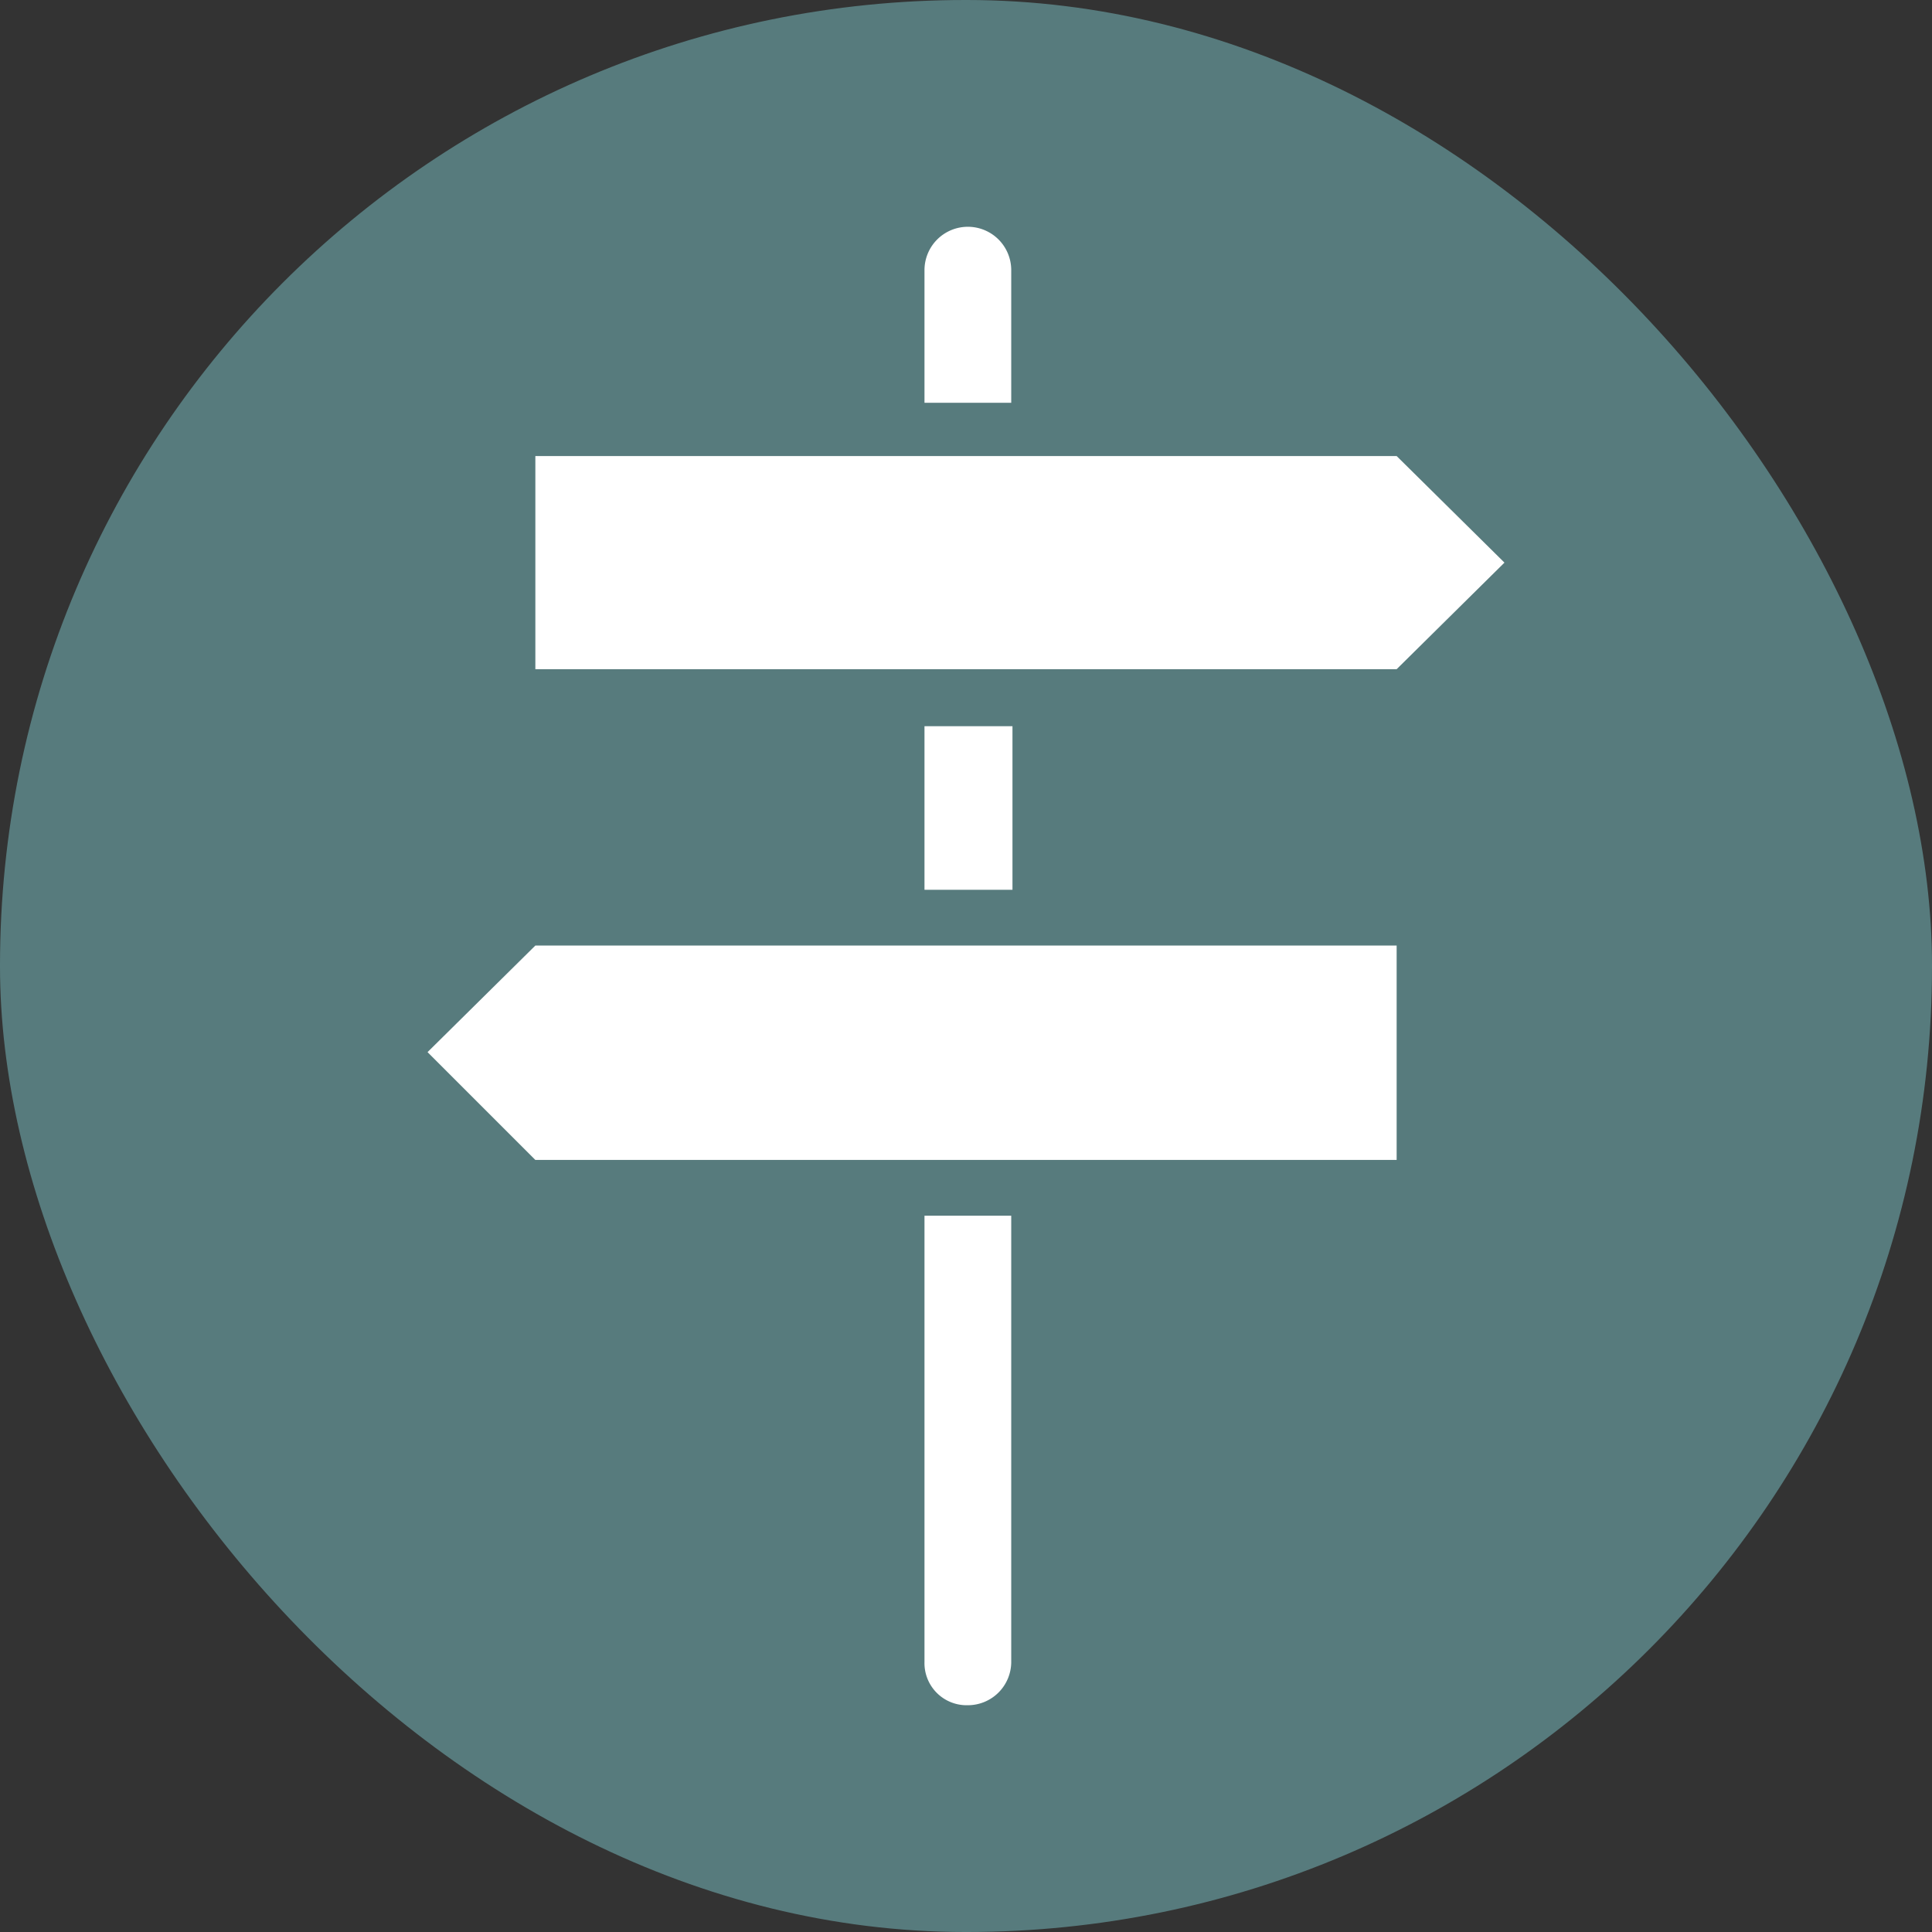 <svg id="Cirkel" xmlns="http://www.w3.org/2000/svg" viewBox="0 0 15.59 15.59"><rect x="0" y="0" width="15.59" height="15.59" fill="#333333" stroke="none"/><defs><style>.cls-1{fill:#577b7d;}.cls-2{fill:#fff;}</style></defs><rect class="cls-1" width="15.59" height="15.59" rx="7.79"/><path class="cls-2" d="M8.16,2.18a.35.35,0,0,0-.35-.35.35.35,0,0,0-.35.35V3.25h.7Z"/><path class="cls-2" d="M7.46,13.41a.34.34,0,0,0,.35.35.35.35,0,0,0,.35-.35V9.81h-.7Z"/><rect class="cls-2" x="7.46" y="5.86" width="0.71" height="1.32"/><polygon class="cls-2" points="11.27 3.68 9.62 3.68 8.16 3.68 7.46 3.68 5.45 3.68 4.32 3.68 4.32 5.4 5.45 5.4 7.46 5.4 8.16 5.4 9.62 5.4 11.27 5.4 12.14 4.54 11.27 3.68"/><polygon class="cls-2" points="8.16 7.63 7.46 7.63 5.45 7.63 4.32 7.63 3.45 8.49 4.32 9.36 5.45 9.36 7.46 9.36 8.16 9.36 9.62 9.36 11.27 9.36 11.27 7.63 9.62 7.63 8.16 7.63"/></svg>